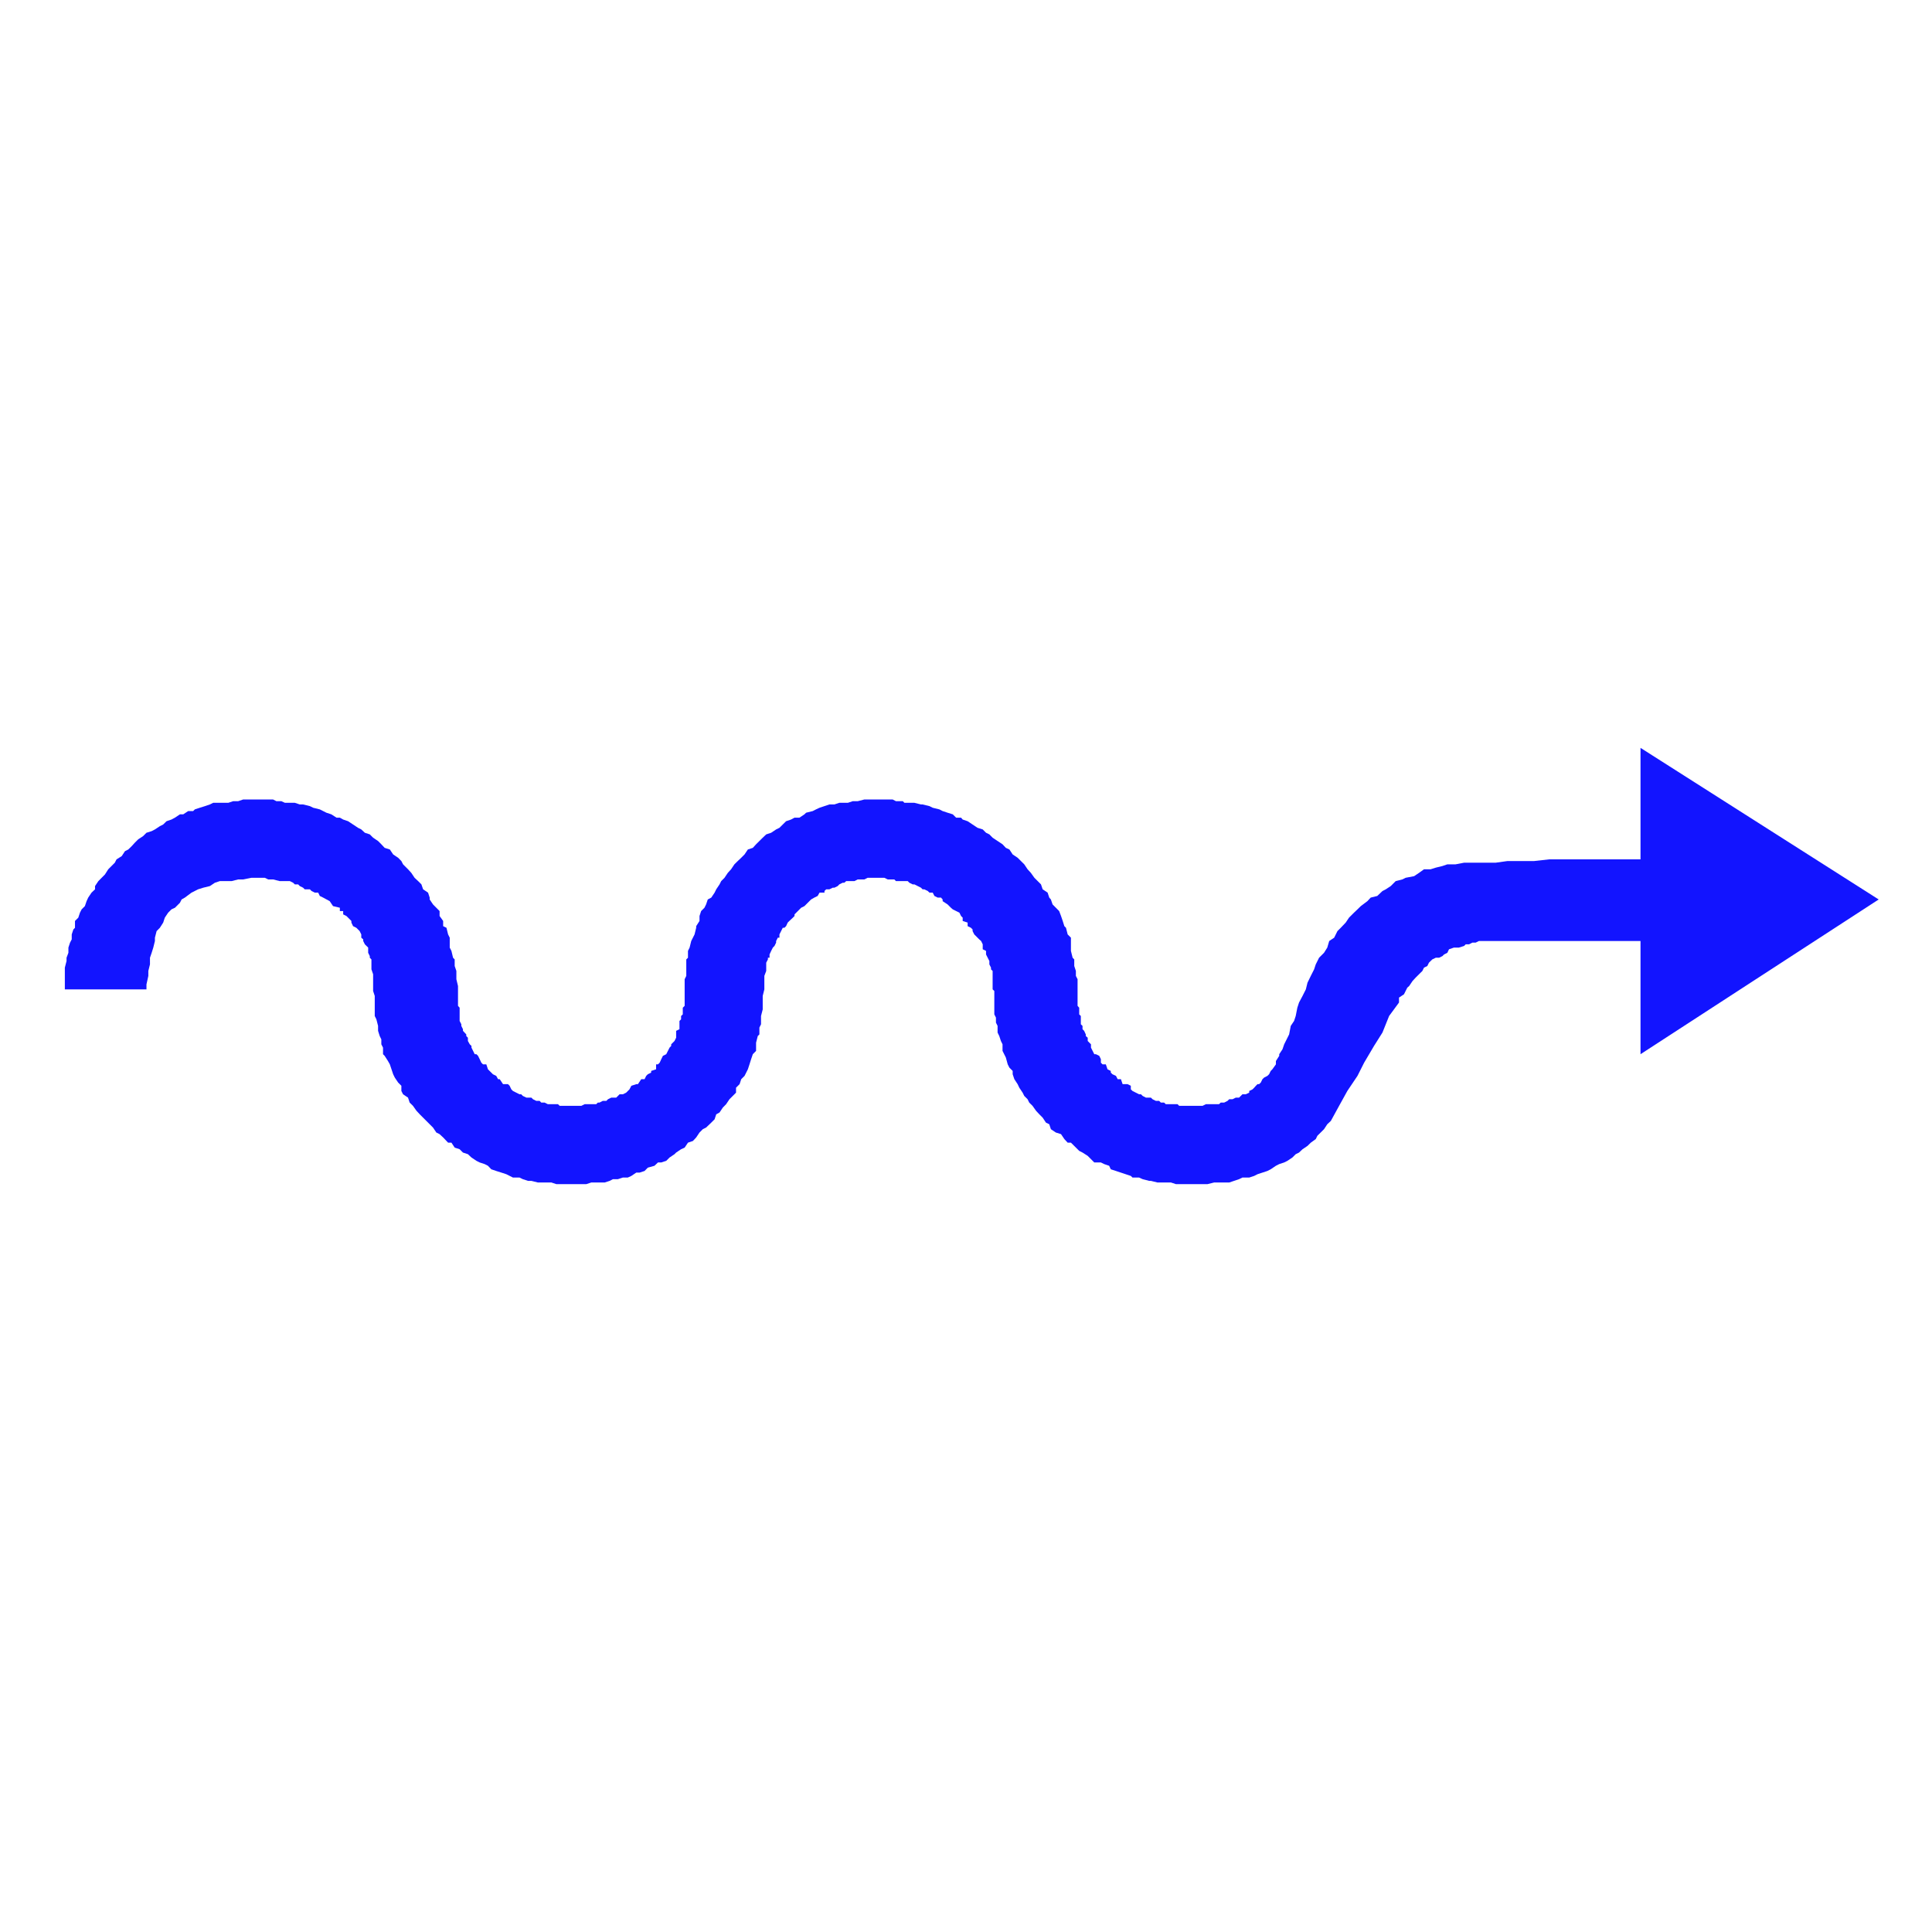 <?xml version="1.0" encoding="UTF-8"?>
<svg xmlns="http://www.w3.org/2000/svg" xmlns:xlink="http://www.w3.org/1999/xlink" width="32" height="32" viewBox="0 0 32 32">
<path fill-rule="nonzero" fill="rgb(7.059%, 7.843%, 100%)" fill-opacity="1" d="M 31.117 14.898 L 27.172 17.461 L 27.172 15.586 L 24.496 15.586 L 24.441 15.613 L 24.387 15.613 L 24.332 15.641 L 24.277 15.641 L 24.25 15.668 L 24.164 15.695 L 24.082 15.695 L 24 15.723 L 23.973 15.781 L 23.918 15.809 L 23.891 15.836 L 23.836 15.863 L 23.781 15.863 L 23.723 15.891 L 23.668 15.945 L 23.641 16 L 23.586 16.027 L 23.559 16.082 L 23.449 16.191 L 23.395 16.25 L 23.34 16.332 L 23.309 16.359 L 23.254 16.469 L 23.172 16.523 L 23.172 16.605 L 23.008 16.828 L 22.898 17.102 L 22.758 17.324 L 22.594 17.602 L 22.484 17.82 L 22.316 18.07 L 22.18 18.316 L 22.043 18.566 L 21.984 18.621 L 21.93 18.703 L 21.82 18.812 L 21.793 18.867 L 21.711 18.926 L 21.656 18.98 L 21.574 19.035 L 21.516 19.09 L 21.461 19.117 L 21.406 19.172 L 21.324 19.227 L 21.27 19.254 L 21.188 19.281 L 21.133 19.309 L 21.047 19.367 L 20.992 19.395 L 20.828 19.449 L 20.773 19.477 L 20.691 19.504 L 20.578 19.504 L 20.523 19.531 L 20.359 19.586 L 20.109 19.586 L 20 19.613 L 19.477 19.613 L 19.395 19.586 L 19.172 19.586 L 19.062 19.559 L 19.035 19.559 L 18.926 19.531 L 18.867 19.504 L 18.758 19.504 L 18.73 19.477 L 18.484 19.395 L 18.398 19.367 L 18.371 19.309 L 18.289 19.281 L 18.234 19.254 L 18.125 19.254 L 18.016 19.145 L 17.93 19.09 L 17.875 19.062 L 17.738 18.926 L 17.684 18.926 L 17.629 18.867 L 17.574 18.785 L 17.488 18.758 L 17.406 18.703 L 17.379 18.621 L 17.324 18.594 L 17.27 18.512 L 17.215 18.457 L 17.16 18.398 L 17.102 18.316 L 17.047 18.262 L 17.02 18.207 L 16.965 18.152 L 16.938 18.098 L 16.883 18.016 L 16.855 17.957 L 16.801 17.875 L 16.773 17.793 L 16.773 17.738 L 16.719 17.684 L 16.691 17.629 L 16.66 17.516 L 16.605 17.406 L 16.605 17.297 L 16.578 17.242 L 16.551 17.16 L 16.523 17.102 L 16.523 16.992 L 16.496 16.938 L 16.496 16.855 L 16.469 16.801 L 16.469 16.414 L 16.441 16.387 L 16.441 16.082 L 16.414 16.055 L 16.414 16.027 L 16.387 15.973 L 16.387 15.918 L 16.332 15.809 L 16.332 15.75 L 16.277 15.723 L 16.277 15.641 L 16.25 15.586 L 16.219 15.559 L 16.137 15.477 L 16.109 15.422 L 16.109 15.395 L 16.082 15.367 L 16.027 15.34 L 16.027 15.281 L 15.945 15.254 L 15.945 15.199 L 15.918 15.172 L 15.891 15.117 L 15.781 15.062 L 15.75 15.035 L 15.695 14.98 L 15.613 14.926 L 15.613 14.898 L 15.586 14.867 L 15.531 14.867 L 15.477 14.84 L 15.449 14.785 L 15.395 14.785 L 15.367 14.758 L 15.309 14.73 L 15.281 14.73 L 15.254 14.703 L 15.145 14.648 L 15.117 14.648 L 15.062 14.621 L 15.035 14.594 L 14.84 14.594 L 14.812 14.566 L 14.703 14.566 L 14.648 14.539 L 14.371 14.539 L 14.316 14.566 L 14.207 14.566 L 14.152 14.594 L 14.016 14.594 L 13.984 14.621 L 13.957 14.621 L 13.902 14.648 L 13.875 14.676 L 13.82 14.703 L 13.793 14.703 L 13.738 14.73 L 13.684 14.73 L 13.656 14.758 L 13.656 14.785 L 13.574 14.785 L 13.543 14.84 L 13.488 14.867 L 13.434 14.898 L 13.324 15.008 L 13.27 15.035 L 13.16 15.145 L 13.16 15.172 L 13.133 15.199 L 13.074 15.254 L 13.047 15.281 L 13.02 15.34 L 12.992 15.367 L 12.965 15.367 L 12.91 15.477 L 12.91 15.531 L 12.883 15.531 L 12.855 15.586 L 12.855 15.613 L 12.828 15.668 L 12.801 15.695 L 12.773 15.75 L 12.746 15.809 L 12.746 15.863 L 12.719 15.863 L 12.719 15.891 L 12.691 15.945 L 12.691 16.082 L 12.66 16.164 L 12.66 16.387 L 12.633 16.496 L 12.633 16.719 L 12.605 16.828 L 12.605 16.965 L 12.578 17.02 L 12.578 17.133 L 12.551 17.16 L 12.523 17.27 L 12.523 17.406 L 12.469 17.461 L 12.441 17.543 L 12.414 17.629 L 12.387 17.711 L 12.332 17.82 L 12.277 17.875 L 12.25 17.957 L 12.191 18.016 L 12.191 18.098 L 12.082 18.207 L 12.027 18.289 L 11.973 18.344 L 11.918 18.426 L 11.863 18.457 L 11.836 18.539 L 11.781 18.594 L 11.695 18.676 L 11.641 18.703 L 11.586 18.758 L 11.531 18.84 L 11.477 18.898 L 11.395 18.926 L 11.34 19.008 L 11.281 19.035 L 11.199 19.09 L 11.172 19.117 L 11.09 19.172 L 11.035 19.227 L 10.953 19.254 L 10.898 19.254 L 10.84 19.309 L 10.73 19.34 L 10.676 19.395 L 10.594 19.422 L 10.539 19.422 L 10.457 19.477 L 10.398 19.504 L 10.316 19.504 L 10.234 19.531 L 10.152 19.531 L 10.098 19.559 L 10.016 19.586 L 9.793 19.586 L 9.711 19.613 L 9.215 19.613 L 9.133 19.586 L 8.91 19.586 L 8.801 19.559 L 8.746 19.559 L 8.66 19.531 L 8.605 19.504 L 8.496 19.504 L 8.387 19.449 L 8.305 19.422 L 8.219 19.395 L 8.137 19.367 L 8.082 19.309 L 8.027 19.281 L 7.945 19.254 L 7.891 19.227 L 7.809 19.172 L 7.75 19.117 L 7.668 19.09 L 7.613 19.035 L 7.531 19.008 L 7.477 18.926 L 7.422 18.926 L 7.34 18.84 L 7.281 18.785 L 7.227 18.758 L 7.172 18.676 L 6.953 18.457 L 6.898 18.398 L 6.84 18.316 L 6.785 18.262 L 6.758 18.18 L 6.676 18.125 L 6.648 18.07 L 6.648 17.984 L 6.594 17.93 L 6.539 17.848 L 6.512 17.793 L 6.457 17.629 L 6.426 17.574 L 6.371 17.488 L 6.344 17.461 L 6.344 17.352 L 6.316 17.297 L 6.316 17.215 L 6.289 17.16 L 6.262 17.074 L 6.262 16.992 L 6.234 16.883 L 6.207 16.828 L 6.207 16.496 L 6.18 16.414 L 6.18 16.137 L 6.152 16.055 L 6.152 15.891 L 6.125 15.863 L 6.125 15.836 L 6.098 15.781 L 6.098 15.695 L 6.043 15.641 L 6.016 15.586 L 6.016 15.559 L 5.984 15.531 L 5.984 15.477 L 5.957 15.422 L 5.902 15.367 L 5.848 15.34 L 5.82 15.281 L 5.82 15.254 L 5.738 15.172 L 5.684 15.145 L 5.684 15.09 L 5.629 15.09 L 5.629 15.035 L 5.516 15.008 L 5.461 14.926 L 5.352 14.867 L 5.297 14.84 L 5.27 14.785 L 5.215 14.785 L 5.16 14.758 L 5.133 14.73 L 5.047 14.73 L 5.02 14.703 L 4.965 14.676 L 4.938 14.648 L 4.883 14.648 L 4.855 14.621 L 4.801 14.594 L 4.633 14.594 L 4.523 14.566 L 4.441 14.566 L 4.387 14.539 L 4.164 14.539 L 4.027 14.566 L 3.945 14.566 L 3.836 14.594 L 3.641 14.594 L 3.559 14.621 L 3.477 14.676 L 3.367 14.703 L 3.281 14.73 L 3.172 14.785 L 3.062 14.867 L 3.008 14.898 L 2.98 14.953 L 2.898 15.035 L 2.84 15.062 L 2.785 15.117 L 2.73 15.199 L 2.703 15.281 L 2.648 15.367 L 2.594 15.422 L 2.566 15.531 L 2.566 15.586 L 2.539 15.695 L 2.512 15.781 L 2.484 15.863 L 2.484 15.973 L 2.457 16.082 L 2.457 16.164 L 2.426 16.305 L 2.426 16.387 L 1.074 16.387 L 1.074 16.027 L 1.102 15.918 L 1.102 15.863 L 1.133 15.781 L 1.133 15.695 L 1.16 15.613 L 1.188 15.559 L 1.188 15.477 L 1.215 15.395 L 1.242 15.367 L 1.242 15.254 L 1.297 15.199 L 1.324 15.117 L 1.352 15.062 L 1.406 15.008 L 1.434 14.926 L 1.461 14.867 L 1.516 14.785 L 1.574 14.73 L 1.574 14.676 L 1.629 14.594 L 1.738 14.484 L 1.793 14.398 L 1.902 14.289 L 1.93 14.234 L 2.016 14.18 L 2.07 14.098 L 2.125 14.07 L 2.18 14.016 L 2.234 13.957 L 2.289 13.902 L 2.371 13.848 L 2.426 13.793 L 2.512 13.766 L 2.566 13.738 L 2.648 13.684 L 2.703 13.656 L 2.758 13.602 L 2.84 13.574 L 2.898 13.543 L 2.98 13.488 L 3.035 13.488 L 3.117 13.434 L 3.199 13.434 L 3.227 13.406 L 3.309 13.379 L 3.395 13.352 L 3.477 13.324 L 3.531 13.297 L 3.781 13.297 L 3.863 13.27 L 3.945 13.27 L 4.027 13.242 L 4.523 13.242 L 4.578 13.27 L 4.66 13.27 L 4.719 13.297 L 4.883 13.297 L 4.965 13.324 L 5.02 13.324 L 5.133 13.352 L 5.188 13.379 L 5.297 13.406 L 5.406 13.461 L 5.488 13.488 L 5.574 13.543 L 5.629 13.543 L 5.684 13.574 L 5.766 13.602 L 5.93 13.711 L 5.984 13.738 L 6.043 13.793 L 6.125 13.82 L 6.18 13.875 L 6.262 13.93 L 6.316 13.984 L 6.371 14.043 L 6.457 14.07 L 6.512 14.152 L 6.594 14.207 L 6.648 14.262 L 6.676 14.316 L 6.758 14.398 L 6.812 14.457 L 6.867 14.539 L 6.926 14.594 L 6.98 14.648 L 7.008 14.73 L 7.09 14.785 L 7.117 14.867 L 7.117 14.898 L 7.172 14.98 L 7.281 15.09 L 7.281 15.172 L 7.34 15.254 L 7.34 15.34 L 7.395 15.367 L 7.422 15.477 L 7.449 15.531 L 7.449 15.695 L 7.477 15.75 L 7.504 15.863 L 7.531 15.891 L 7.531 16 L 7.559 16.082 L 7.559 16.219 L 7.586 16.332 L 7.586 16.66 L 7.613 16.691 L 7.613 16.91 L 7.641 16.965 L 7.641 16.992 L 7.668 17.047 L 7.668 17.074 L 7.723 17.133 L 7.723 17.16 L 7.75 17.188 L 7.75 17.242 L 7.781 17.297 L 7.809 17.324 L 7.809 17.352 L 7.863 17.461 L 7.891 17.461 L 7.918 17.488 L 7.945 17.543 L 7.973 17.602 L 8 17.629 L 8.055 17.629 L 8.082 17.711 L 8.164 17.793 L 8.219 17.82 L 8.25 17.875 L 8.277 17.875 L 8.332 17.957 L 8.414 17.957 L 8.441 17.984 L 8.469 18.043 L 8.496 18.07 L 8.605 18.125 L 8.633 18.125 L 8.66 18.152 L 8.719 18.18 L 8.801 18.18 L 8.828 18.207 L 8.883 18.234 L 8.938 18.234 L 8.965 18.262 L 9.02 18.262 L 9.074 18.289 L 9.242 18.289 L 9.27 18.316 L 9.629 18.316 L 9.684 18.289 L 9.875 18.289 L 9.902 18.262 L 9.93 18.262 L 9.984 18.234 L 10.043 18.234 L 10.07 18.207 L 10.125 18.18 L 10.207 18.18 L 10.262 18.125 L 10.316 18.125 L 10.371 18.098 L 10.426 18.043 L 10.457 17.984 L 10.539 17.957 L 10.566 17.957 L 10.621 17.875 L 10.676 17.875 L 10.703 17.82 L 10.73 17.793 L 10.785 17.766 L 10.785 17.738 L 10.867 17.711 L 10.867 17.629 L 10.898 17.629 L 10.926 17.602 L 10.953 17.543 L 10.98 17.488 L 11.035 17.461 L 11.09 17.352 L 11.117 17.324 L 11.117 17.297 L 11.172 17.242 L 11.199 17.188 L 11.199 17.074 L 11.254 17.047 L 11.254 16.91 L 11.281 16.883 L 11.281 16.828 L 11.309 16.801 L 11.309 16.691 L 11.34 16.66 L 11.34 16.219 L 11.367 16.164 L 11.367 15.891 L 11.395 15.863 L 11.395 15.75 L 11.422 15.695 L 11.449 15.586 L 11.504 15.477 L 11.531 15.367 L 11.531 15.34 L 11.586 15.254 L 11.586 15.172 L 11.613 15.09 L 11.668 15.035 L 11.695 14.98 L 11.723 14.898 L 11.781 14.867 L 11.836 14.785 L 11.863 14.73 L 11.918 14.648 L 11.945 14.594 L 12 14.539 L 12.055 14.457 L 12.109 14.398 L 12.164 14.316 L 12.219 14.262 L 12.277 14.207 L 12.332 14.152 L 12.387 14.07 L 12.469 14.043 L 12.523 13.984 L 12.633 13.875 L 12.691 13.82 L 12.773 13.793 L 12.855 13.738 L 12.91 13.711 L 13.02 13.602 L 13.102 13.574 L 13.16 13.543 L 13.242 13.543 L 13.324 13.488 L 13.352 13.461 L 13.461 13.434 L 13.516 13.406 L 13.574 13.379 L 13.738 13.324 L 13.82 13.324 L 13.902 13.297 L 14.043 13.297 L 14.125 13.27 L 14.207 13.27 L 14.316 13.242 L 14.785 13.242 L 14.84 13.27 L 14.953 13.27 L 14.98 13.297 L 15.145 13.297 L 15.254 13.324 L 15.281 13.324 L 15.395 13.352 L 15.449 13.379 L 15.559 13.406 L 15.613 13.434 L 15.695 13.461 L 15.781 13.488 L 15.836 13.543 L 15.918 13.543 L 15.945 13.574 L 16.027 13.602 L 16.191 13.711 L 16.277 13.738 L 16.332 13.793 L 16.387 13.82 L 16.441 13.875 L 16.605 13.984 L 16.66 14.043 L 16.719 14.07 L 16.773 14.152 L 16.855 14.207 L 16.965 14.316 L 17.02 14.398 L 17.074 14.457 L 17.133 14.539 L 17.242 14.648 L 17.27 14.73 L 17.352 14.785 L 17.379 14.867 L 17.406 14.898 L 17.434 14.98 L 17.543 15.09 L 17.574 15.172 L 17.602 15.254 L 17.629 15.34 L 17.656 15.367 L 17.684 15.477 L 17.738 15.531 L 17.738 15.75 L 17.766 15.863 L 17.793 15.891 L 17.793 16 L 17.82 16.082 L 17.82 16.164 L 17.848 16.219 L 17.848 16.66 L 17.875 16.691 L 17.875 16.801 L 17.902 16.828 L 17.902 16.965 L 17.93 16.992 L 17.93 17.047 L 17.957 17.074 L 17.984 17.133 L 17.984 17.16 L 18.016 17.188 L 18.016 17.242 L 18.07 17.297 L 18.07 17.352 L 18.125 17.461 L 18.152 17.461 L 18.207 17.488 L 18.234 17.543 L 18.234 17.602 L 18.262 17.629 L 18.316 17.629 L 18.344 17.711 L 18.398 17.738 L 18.398 17.766 L 18.426 17.793 L 18.484 17.82 L 18.512 17.875 L 18.566 17.875 L 18.594 17.957 L 18.676 17.957 L 18.73 17.984 L 18.73 18.043 L 18.758 18.07 L 18.867 18.125 L 18.898 18.125 L 18.926 18.152 L 18.98 18.18 L 19.062 18.18 L 19.09 18.207 L 19.145 18.234 L 19.199 18.234 L 19.227 18.262 L 19.281 18.262 L 19.309 18.289 L 19.504 18.289 L 19.531 18.316 L 19.918 18.316 L 19.973 18.289 L 20.191 18.289 L 20.219 18.262 L 20.277 18.262 L 20.332 18.234 L 20.359 18.207 L 20.414 18.207 L 20.469 18.18 L 20.523 18.18 L 20.578 18.125 L 20.633 18.125 L 20.691 18.098 L 20.691 18.07 L 20.746 18.043 L 20.773 18.016 L 20.801 17.984 L 20.828 17.957 L 20.855 17.957 L 20.883 17.93 L 20.91 17.875 L 20.938 17.848 L 20.992 17.82 L 21.02 17.793 L 21.047 17.738 L 21.074 17.711 L 21.133 17.629 L 21.133 17.574 L 21.188 17.488 L 21.188 17.461 L 21.242 17.379 L 21.27 17.297 L 21.352 17.133 L 21.379 16.992 L 21.434 16.91 L 21.461 16.828 L 21.488 16.691 L 21.516 16.605 L 21.574 16.496 L 21.629 16.387 L 21.656 16.277 L 21.711 16.164 L 21.766 16.055 L 21.793 15.973 L 21.848 15.863 L 21.93 15.781 L 21.984 15.695 L 22.016 15.586 L 22.098 15.531 L 22.152 15.422 L 22.207 15.367 L 22.289 15.281 L 22.344 15.199 L 22.426 15.117 L 22.484 15.062 L 22.539 15.008 L 22.648 14.926 L 22.703 14.867 L 22.812 14.84 L 22.898 14.758 L 22.953 14.73 L 23.035 14.676 L 23.117 14.594 L 23.227 14.566 L 23.281 14.539 L 23.422 14.512 L 23.504 14.457 L 23.586 14.398 L 23.695 14.398 L 23.781 14.371 L 23.891 14.344 L 23.973 14.316 L 24.109 14.316 L 24.25 14.289 L 24.773 14.289 L 24.965 14.262 L 25.406 14.262 L 25.656 14.234 L 27.172 14.234 L 27.172 12.387 Z M 31.117 14.898 "/>
</svg>

